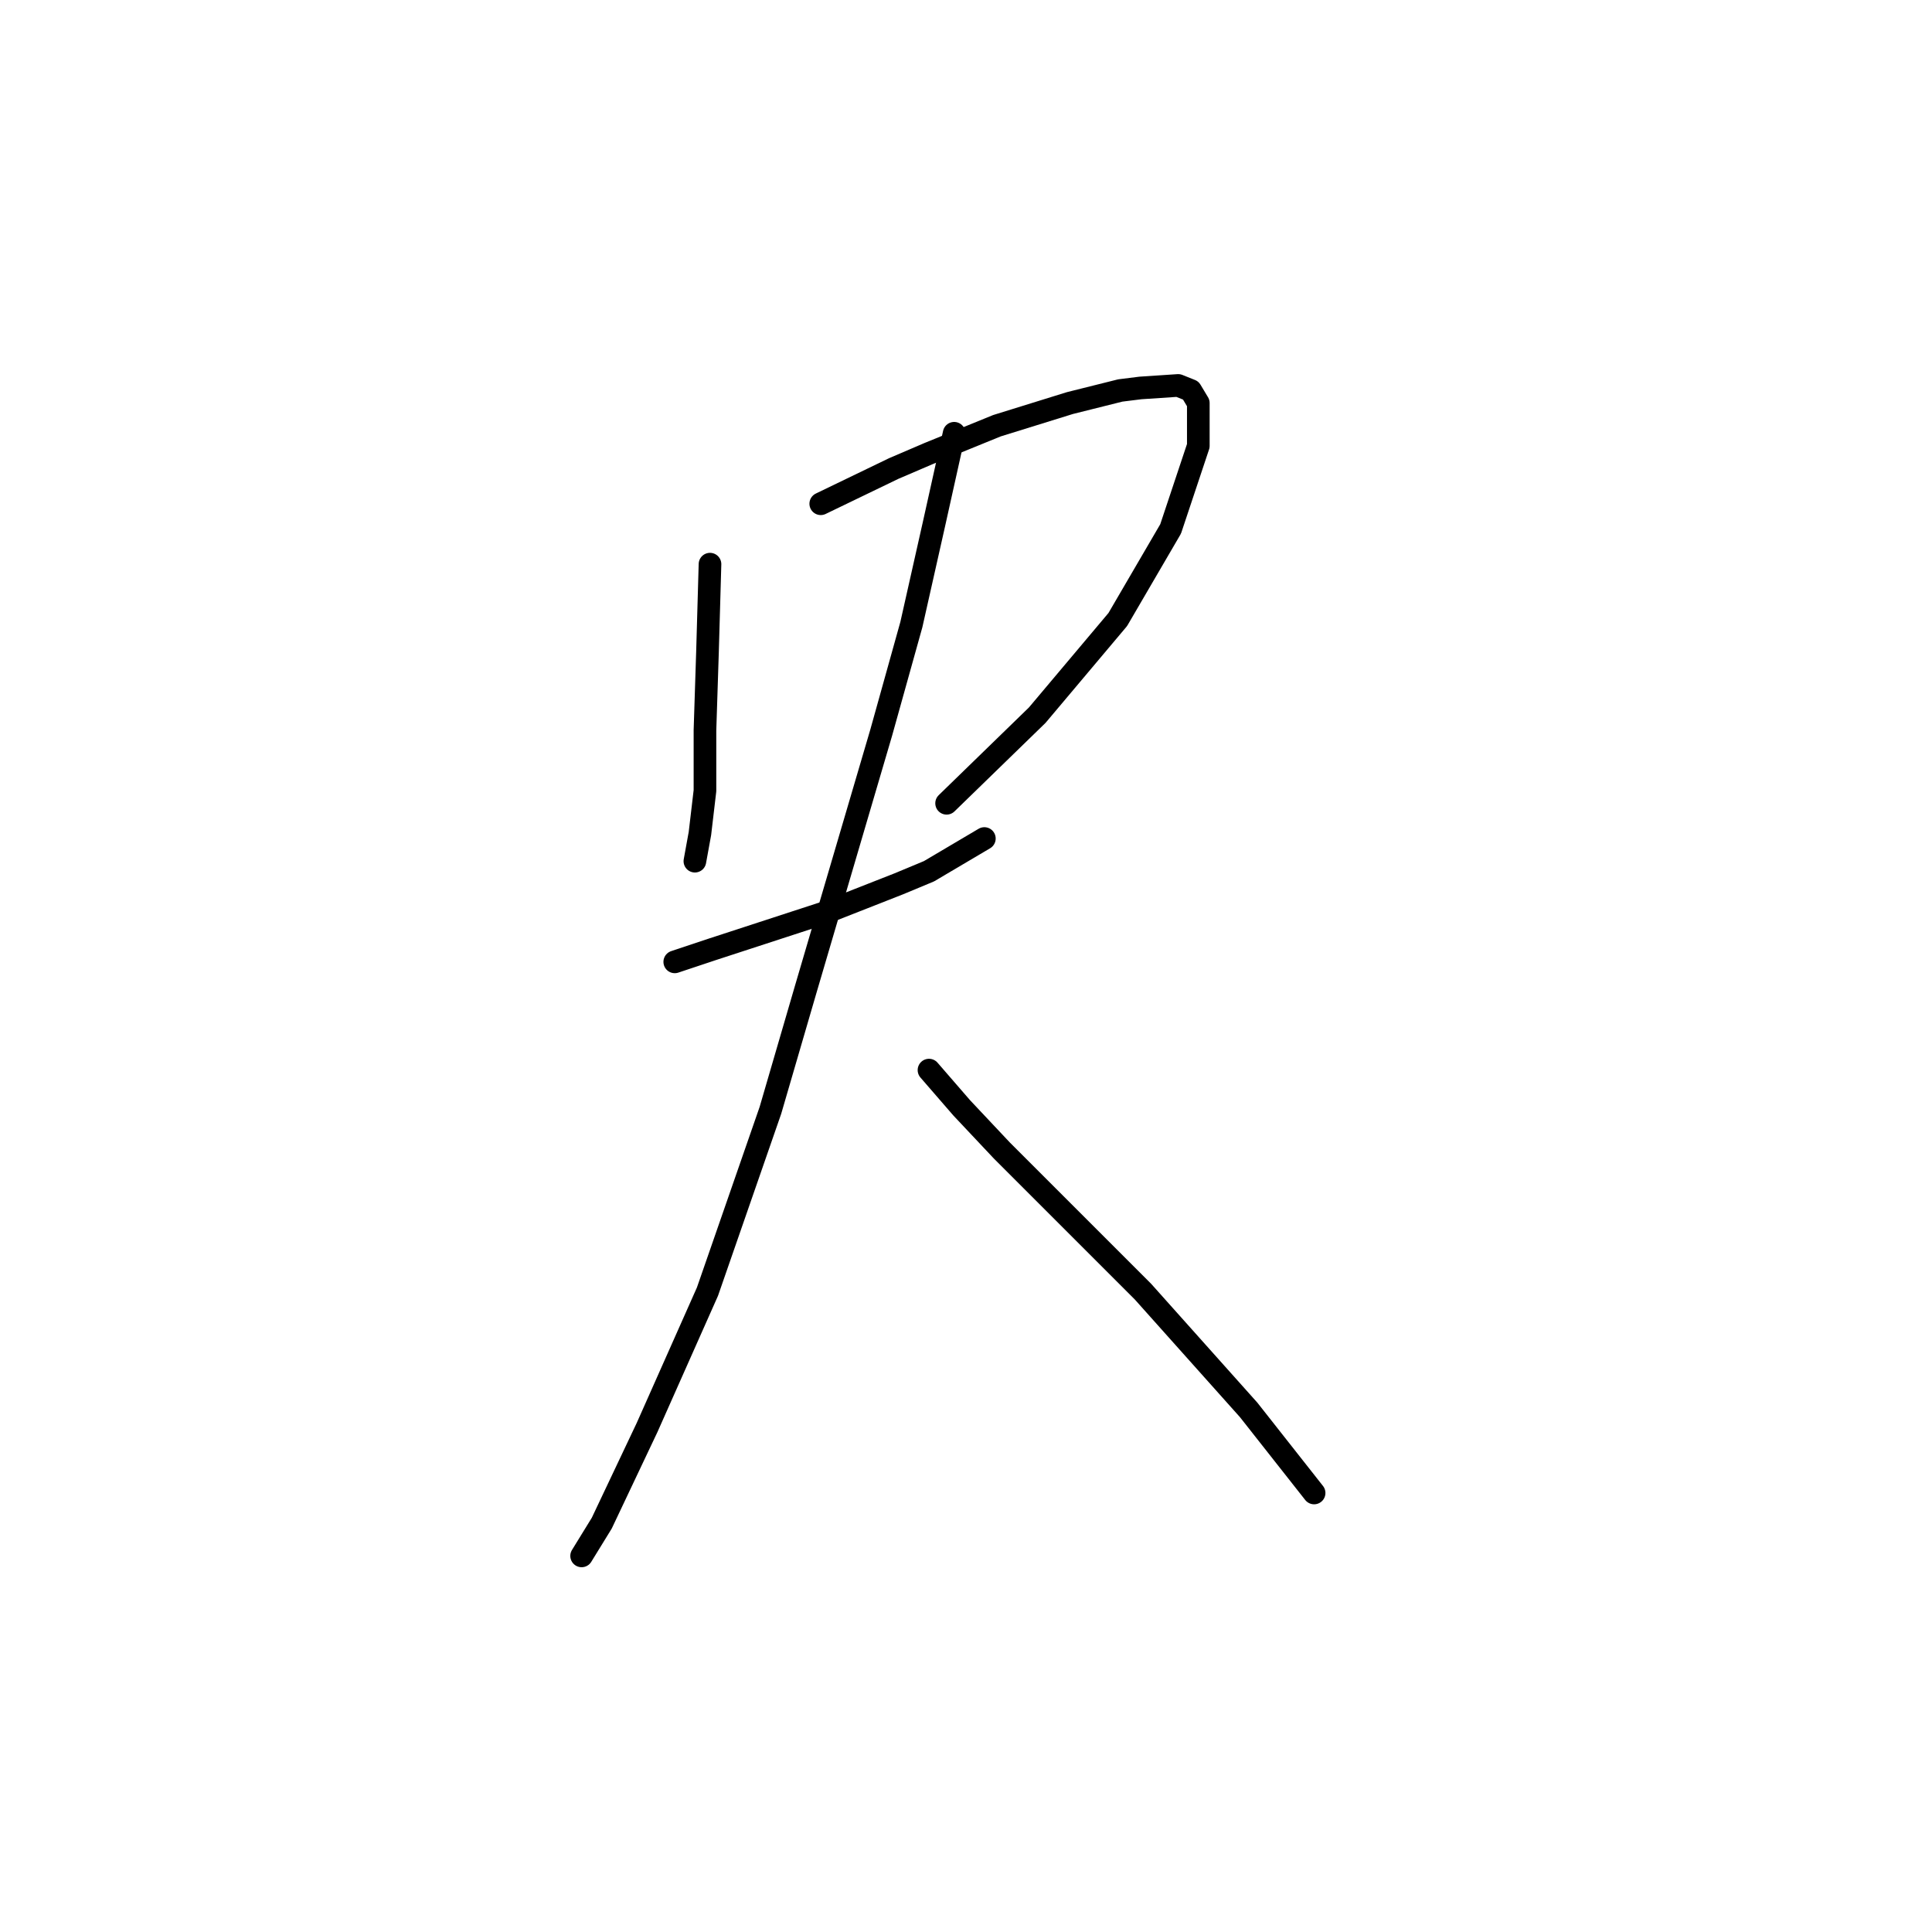 <?xml version="1.0" standalone="no"?>
    <svg width="256" height="256" xmlns="http://www.w3.org/2000/svg" version="1.1">
    <polyline stroke="black" stroke-width="3" stroke-linecap="round" fill="transparent" stroke-linejoin="round" points="94.078 74.754 93.745 86.427 93.411 96.767 93.411 104.772 92.744 110.442 92.077 114.11 92.077 114.11 " />
        <polyline stroke="black" stroke-width="3" stroke-linecap="round" fill="transparent" stroke-linejoin="round" points="108.754 66.749 118.426 62.08 123.095 60.078 132.101 56.41 141.773 53.408 148.444 51.74 151.112 51.407 156.115 51.073 157.783 51.74 158.783 53.408 158.783 59.078 155.114 70.084 148.11 82.091 137.437 94.766 125.43 106.439 125.43 106.439 " />
        <polyline stroke="black" stroke-width="3" stroke-linecap="round" fill="transparent" stroke-linejoin="round" points="89.409 127.452 94.412 125.784 109.754 120.781 119.093 117.112 123.095 115.445 130.433 111.109 130.433 111.109 " />
        <polyline stroke="black" stroke-width="3" stroke-linecap="round" fill="transparent" stroke-linejoin="round" points="126.431 57.41 123.762 69.417 120.761 82.758 116.758 97.1 106.752 131.121 102.083 147.13 93.745 171.144 85.74 189.155 79.736 201.829 77.068 206.165 77.068 206.165 " />
        <polyline stroke="black" stroke-width="3" stroke-linecap="round" fill="transparent" stroke-linejoin="round" points="123.095 141.794 127.431 146.796 132.768 152.467 138.771 158.47 151.446 171.144 165.454 186.82 174.126 197.827 174.126 197.827 " />
        </svg>
